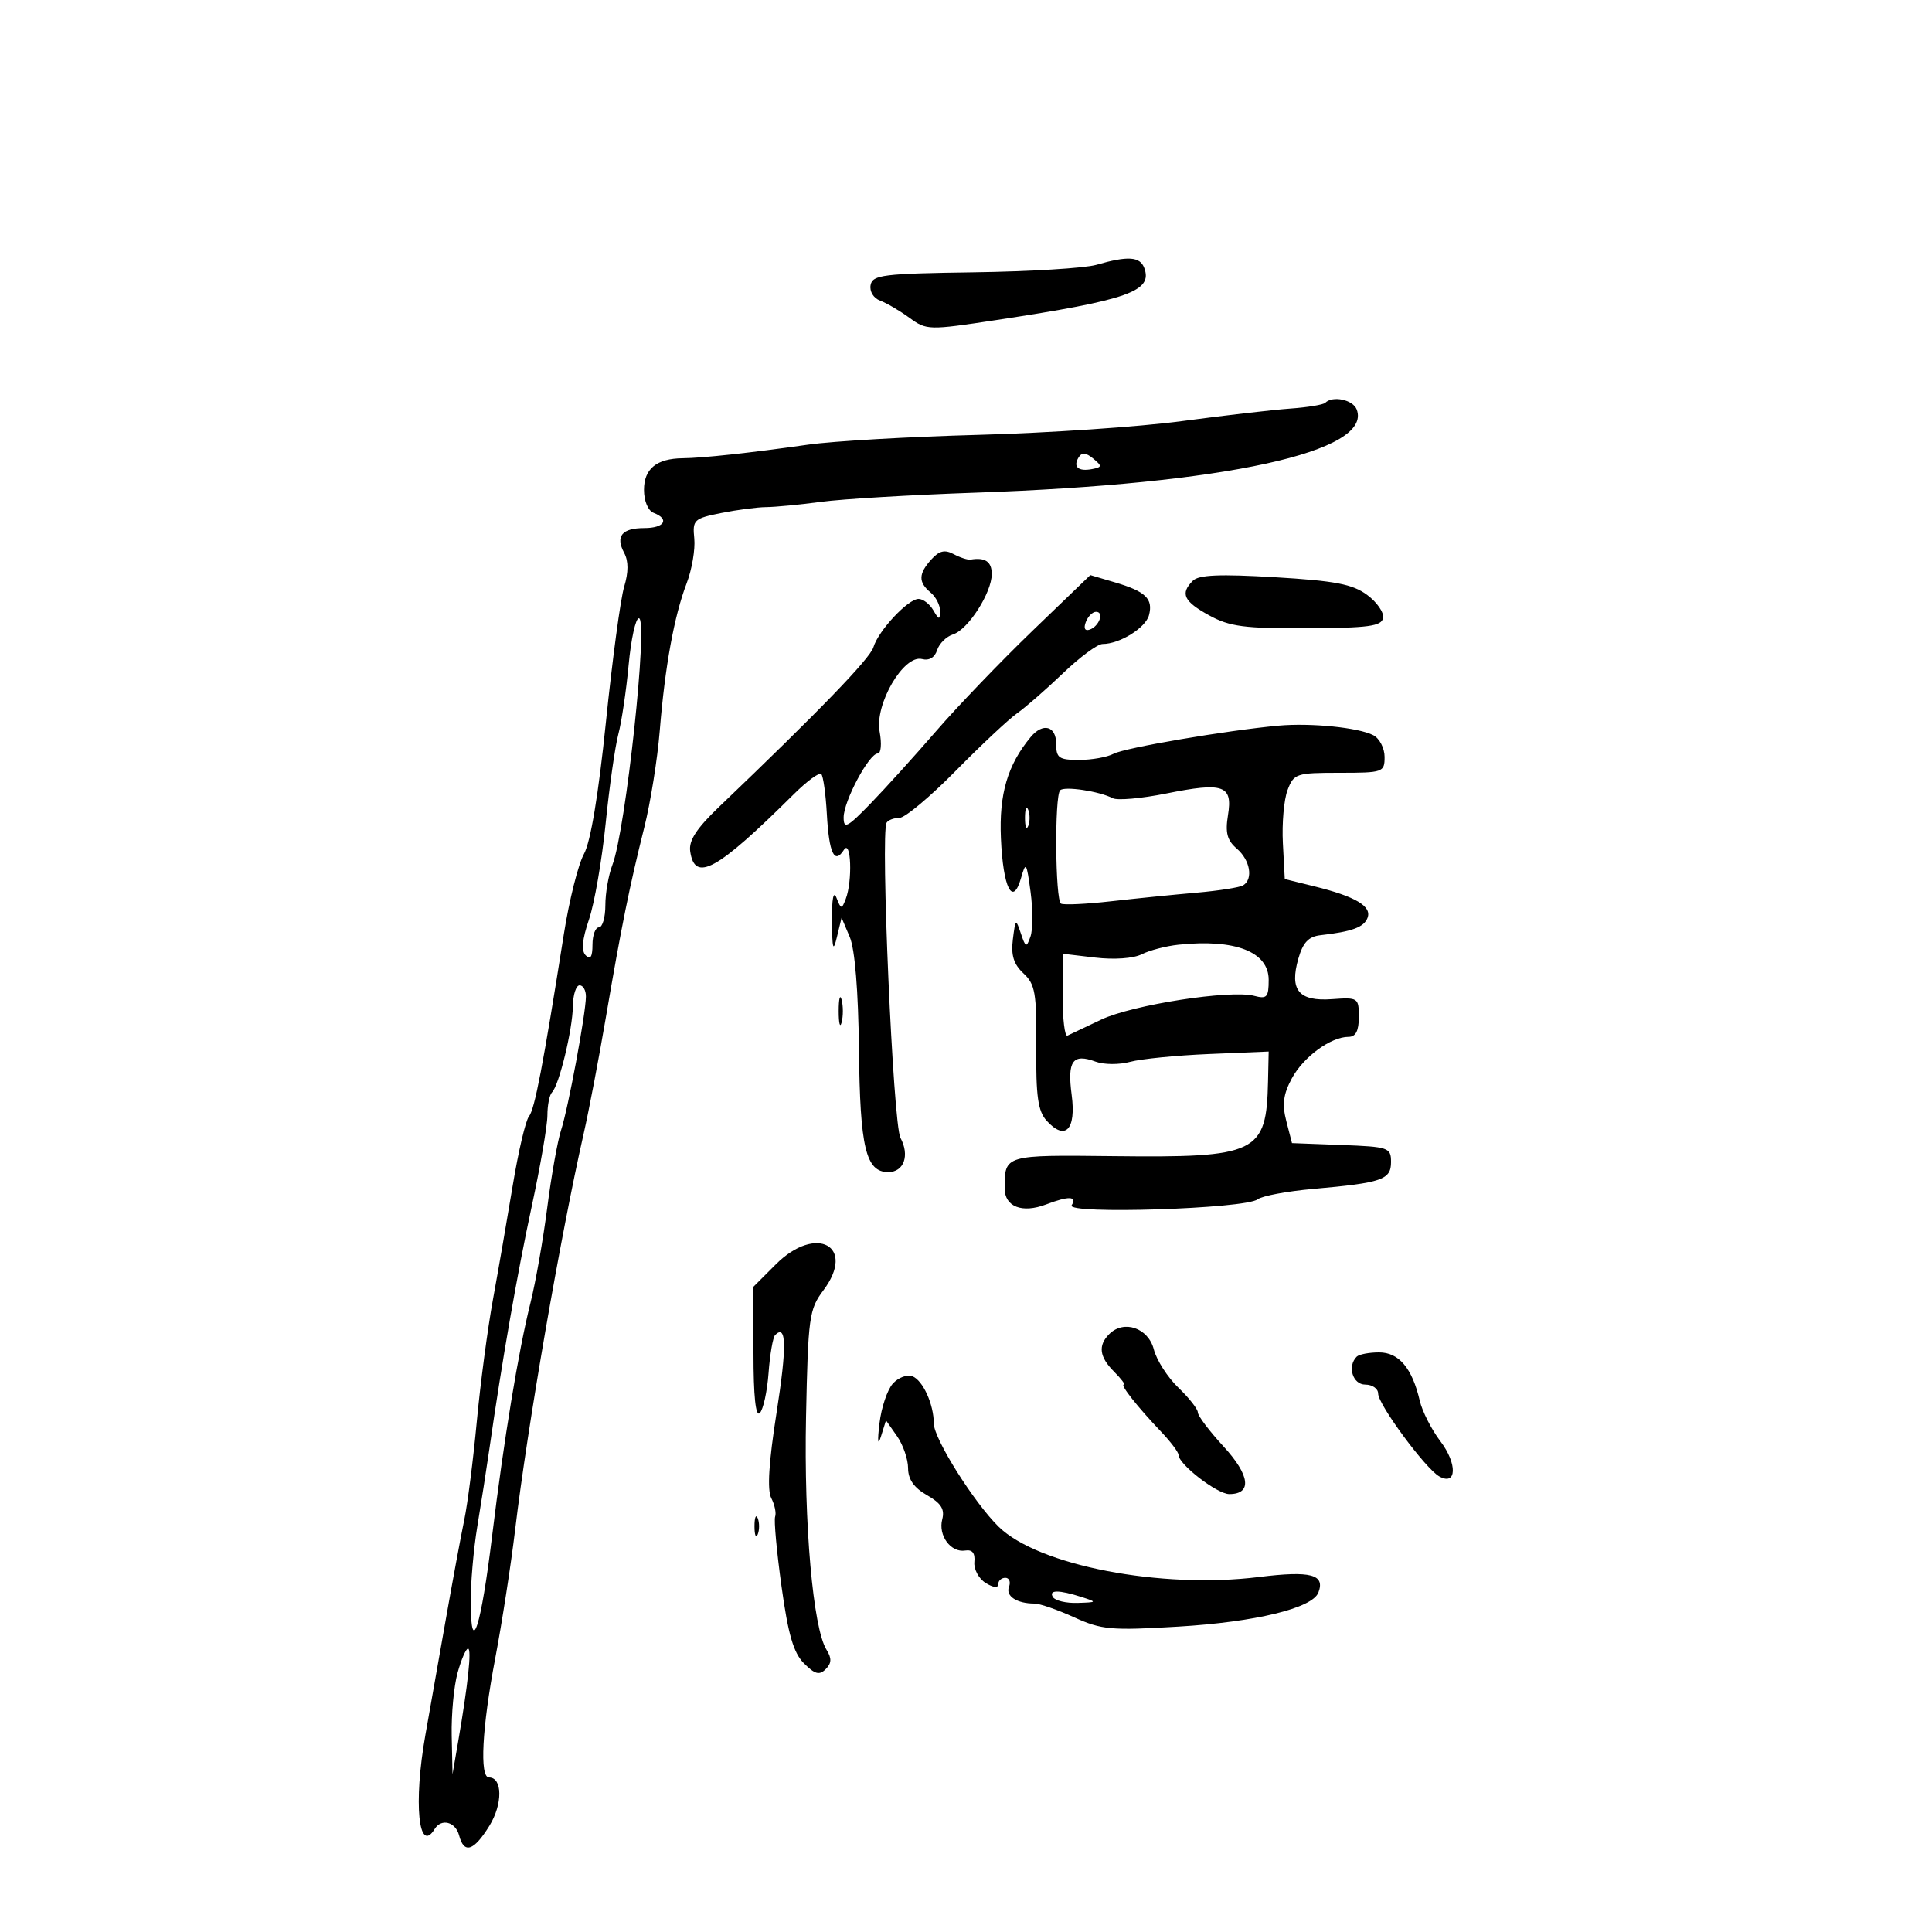 <svg xmlns="http://www.w3.org/2000/svg" width="300" height="300" viewBox="0 0 300 300" version="1.1">
	<path d="M 170.238 41.122 C 168.445 41.640, 159.900 42.161, 151.252 42.282 C 137.161 42.477, 135.491 42.682, 135.189 44.253 C 134.997 45.254, 135.635 46.298, 136.676 46.685 C 137.679 47.059, 139.724 48.257, 141.219 49.348 C 143.873 51.283, 144.198 51.291, 154.719 49.694 C 175.213 46.583, 179.066 45.220, 177.668 41.578 C 176.997 39.829, 175.117 39.714, 170.238 41.122 M 205.785 62.548 C 205.484 62.850, 203.046 63.252, 200.369 63.443 C 197.691 63.633, 190.100 64.512, 183.500 65.394 C 176.900 66.277, 162.725 67.235, 152 67.523 C 141.275 67.811, 129.350 68.495, 125.500 69.043 C 116.473 70.329, 109.144 71.123, 106.014 71.156 C 101.951 71.199, 100 72.792, 100 76.067 C 100 77.807, 100.628 79.304, 101.500 79.638 C 104.022 80.606, 103.171 82, 100.059 82 C 96.563 82, 95.535 83.262, 96.921 85.852 C 97.605 87.131, 97.604 88.840, 96.916 91.122 C 96.356 92.980, 95.084 102.424, 94.089 112.109 C 92.928 123.410, 91.704 130.753, 90.674 132.609 C 89.790 134.199, 88.391 139.775, 87.563 145 C 84.314 165.529, 83.023 172.268, 82.131 173.361 C 81.620 173.988, 80.495 178.775, 79.630 184 C 78.765 189.225, 77.378 197.224, 76.547 201.776 C 75.716 206.328, 74.584 214.878, 74.032 220.776 C 73.481 226.674, 72.607 233.525, 72.091 236 C 71.575 238.475, 70.242 245.675, 69.128 252 C 68.015 258.325, 66.630 266.163, 66.052 269.417 C 64.180 279.947, 64.986 288.067, 67.500 284 C 68.544 282.311, 70.738 282.890, 71.290 285 C 72.056 287.929, 73.556 287.455, 75.991 283.515 C 78.076 280.140, 78.044 276, 75.933 276 C 74.444 276, 74.846 268.304, 76.901 257.498 C 77.946 251.999, 79.338 243, 79.994 237.500 C 81.891 221.592, 87.018 191.970, 90.639 176 C 91.450 172.425, 92.996 164.325, 94.075 158 C 96.471 143.956, 97.755 137.603, 100.039 128.500 C 101.004 124.650, 102.087 117.900, 102.443 113.500 C 103.255 103.486, 104.684 95.642, 106.619 90.585 C 107.442 88.431, 107.977 85.294, 107.808 83.614 C 107.517 80.723, 107.743 80.509, 112 79.657 C 114.475 79.161, 117.625 78.749, 119 78.741 C 120.375 78.733, 124.200 78.365, 127.500 77.924 C 130.800 77.483, 141.600 76.841, 151.500 76.499 C 190.239 75.159, 213.190 70.149, 210.670 63.583 C 210.089 62.068, 206.934 61.399, 205.785 62.548 M 167.489 71.018 C 166.574 72.498, 167.442 73.255, 169.577 72.838 C 171.140 72.534, 171.156 72.371, 169.745 71.201 C 168.620 70.269, 167.984 70.218, 167.489 71.018 M 144.626 86.861 C 142.605 89.094, 142.573 90.401, 144.500 92 C 145.325 92.685, 145.986 93.977, 145.970 94.872 C 145.943 96.300, 145.814 96.285, 144.920 94.750 C 144.359 93.787, 143.332 93, 142.637 93 C 141 93, 136.399 97.921, 135.624 100.500 C 135.094 102.264, 127.236 110.393, 111.673 125.275 C 108.155 128.639, 106.935 130.513, 107.173 132.185 C 107.871 137.085, 111.307 135.194, 123.236 123.348 C 125.290 121.307, 127.220 119.887, 127.525 120.192 C 127.830 120.496, 128.220 123.287, 128.392 126.392 C 128.731 132.507, 129.575 134.286, 131.039 131.971 C 132.155 130.206, 132.402 136.788, 131.325 139.595 C 130.699 141.227, 130.596 141.215, 129.895 139.427 C 129.420 138.212, 129.158 139.533, 129.189 143 C 129.227 147.420, 129.378 147.911, 129.959 145.500 L 130.681 142.500 131.951 145.500 C 132.751 147.391, 133.279 153.860, 133.377 163 C 133.541 178.224, 134.446 182, 137.928 182 C 140.368 182, 141.290 179.407, 139.821 176.678 C 138.681 174.560, 136.696 129.384, 137.671 127.750 C 137.917 127.338, 138.815 127, 139.667 127 C 140.519 127, 144.444 123.720, 148.389 119.710 C 152.334 115.701, 156.628 111.673, 157.932 110.760 C 159.236 109.847, 162.439 107.052, 165.050 104.550 C 167.661 102.047, 170.428 100, 171.199 100 C 173.864 100, 177.899 97.494, 178.416 95.518 C 179.079 92.981, 177.889 91.836, 173.132 90.431 L 169.302 89.300 160.373 97.900 C 155.462 102.630, 148.718 109.650, 145.386 113.500 C 142.054 117.350, 137.454 122.431, 135.164 124.792 C 131.560 128.507, 131 128.794, 131 126.928 C 131 124.400, 134.947 117, 136.295 117 C 136.807 117, 136.939 115.486, 136.589 113.624 C 135.790 109.366, 140.331 101.592, 143.182 102.337 C 144.272 102.622, 145.151 102.099, 145.516 100.948 C 145.839 99.933, 146.957 98.831, 148.002 98.500 C 150.333 97.760, 154 92.033, 154 89.132 C 154 87.213, 152.976 86.517, 150.709 86.895 C 150.275 86.968, 149.094 86.585, 148.085 86.046 C 146.709 85.309, 145.846 85.513, 144.626 86.861 M 185.227 90.173 C 183.229 92.171, 183.799 93.381, 187.758 95.553 C 190.940 97.300, 193.218 97.599, 202.985 97.553 C 212.496 97.509, 214.521 97.236, 214.768 95.962 C 214.931 95.116, 213.813 93.500, 212.282 92.371 C 210.026 90.706, 207.320 90.188, 197.977 89.632 C 189.428 89.123, 186.138 89.262, 185.227 90.173 M 168.606 96.584 C 168.233 97.557, 168.456 98.015, 169.187 97.771 C 170.682 97.273, 171.505 95, 170.190 95 C 169.653 95, 168.941 95.713, 168.606 96.584 M 97.614 103.250 C 97.244 107.237, 96.525 112.075, 96.017 114 C 95.508 115.925, 94.621 122.167, 94.045 127.871 C 93.468 133.576, 92.304 140.284, 91.457 142.780 C 90.389 145.926, 90.236 147.636, 90.958 148.358 C 91.681 149.081, 92 148.572, 92 146.700 C 92 145.215, 92.450 144, 93 144 C 93.550 144, 94 142.454, 94 140.565 C 94 138.676, 94.490 135.863, 95.089 134.315 C 97.170 128.937, 100.707 96, 99.204 96 C 98.700 96, 97.984 99.263, 97.614 103.250 M 198.500 112.682 C 190.488 113.414, 174.657 116.113, 172.917 117.044 C 171.935 117.570, 169.527 118, 167.566 118 C 164.429 118, 164 117.699, 164 115.500 C 164 112.714, 161.935 112.168, 160.038 114.454 C 156.451 118.776, 155.121 123.299, 155.420 130.159 C 155.758 137.916, 157.256 140.866, 158.551 136.323 C 159.292 133.721, 159.408 133.891, 160.026 138.500 C 160.394 141.250, 160.388 144.367, 160.011 145.426 C 159.380 147.200, 159.261 147.160, 158.511 144.926 C 157.739 142.625, 157.675 142.673, 157.277 145.859 C 156.967 148.334, 157.400 149.724, 158.922 151.142 C 160.742 152.838, 160.978 154.196, 160.910 162.612 C 160.849 170.219, 161.175 172.536, 162.511 174.012 C 165.402 177.207, 167.127 175.438, 166.407 170.014 C 165.706 164.724, 166.566 163.534, 170.136 164.854 C 171.412 165.327, 173.816 165.339, 175.478 164.883 C 177.140 164.427, 182.662 163.880, 187.750 163.668 L 197 163.282 196.900 167.891 C 196.658 179.106, 195.262 179.782, 172.877 179.526 C 155.967 179.332, 156 179.323, 156 184.514 C 156 187.384, 158.709 188.441, 162.433 187.025 C 165.960 185.684, 167.286 185.727, 166.405 187.155 C 165.513 188.597, 193.415 187.702, 195.286 186.229 C 195.954 185.703, 199.837 184.976, 203.915 184.614 C 214.626 183.663, 216 183.187, 216 180.434 C 216 178.197, 215.632 178.070, 208.311 177.792 L 200.621 177.500 199.740 174.088 C 199.068 171.485, 199.270 169.915, 200.593 167.458 C 202.394 164.113, 206.642 161, 209.404 161 C 210.519 161, 211 160.074, 211 157.924 C 211 154.933, 210.883 154.855, 206.842 155.147 C 201.674 155.520, 200.208 153.759, 201.607 148.859 C 202.323 146.354, 203.194 145.429, 205.033 145.220 C 209.965 144.660, 211.791 143.988, 212.352 142.524 C 213.041 140.729, 210.478 139.210, 204.104 137.636 L 199.500 136.500 199.206 130.932 C 199.044 127.870, 199.370 124.157, 199.931 122.682 C 200.903 120.124, 201.275 120, 207.975 120 C 214.775 120, 215 119.921, 215 117.535 C 215 116.180, 214.213 114.662, 213.250 114.163 C 210.949 112.970, 203.516 112.224, 198.500 112.682 M 164.618 122.715 C 163.731 123.602, 163.853 139.797, 164.750 140.314 C 165.162 140.551, 168.650 140.389, 172.500 139.953 C 176.350 139.518, 182.331 138.916, 185.791 138.615 C 189.251 138.313, 192.514 137.800, 193.041 137.475 C 194.632 136.491, 194.122 133.549, 192.054 131.778 C 190.547 130.488, 190.237 129.313, 190.682 126.574 C 191.436 121.927, 189.999 121.425, 181.074 123.218 C 177.227 123.991, 173.499 124.320, 172.789 123.949 C 170.710 122.862, 165.290 122.043, 164.618 122.715 M 159.158 127 C 159.158 128.375, 159.385 128.938, 159.662 128.250 C 159.940 127.563, 159.940 126.438, 159.662 125.750 C 159.385 125.063, 159.158 125.625, 159.158 127 M 183 146.694 C 181.075 146.896, 178.508 147.563, 177.295 148.175 C 176.001 148.829, 173.008 149.043, 170.045 148.692 L 165 148.094 165 154.630 C 165 158.225, 165.338 161.006, 165.750 160.810 C 166.162 160.614, 168.525 159.494, 171 158.321 C 175.854 156.021, 191.080 153.657, 194.750 154.634 C 196.726 155.160, 197 154.858, 197 152.152 C 197 147.792, 191.813 145.770, 183 146.694 M 88.956 156.250 C 88.906 159.890, 86.815 168.519, 85.715 169.618 C 85.322 170.012, 85 171.616, 85 173.184 C 85 174.751, 83.909 181.089, 82.576 187.267 C 80.344 197.606, 77.960 211.260, 75.988 225 C 75.553 228.025, 74.712 233.425, 74.119 237 C 73.526 240.575, 73.062 245.975, 73.088 249 C 73.161 257.442, 74.702 252.579, 76.415 238.500 C 78.238 223.527, 80.502 209.772, 82.380 202.264 C 83.173 199.094, 84.342 192.450, 84.978 187.500 C 85.615 182.550, 86.578 177.150, 87.119 175.500 C 88.219 172.144, 90.953 157.458, 90.982 154.750 C 90.992 153.787, 90.550 153, 90 153 C 89.450 153, 88.980 154.463, 88.956 156.250 M 130.232 157 C 130.232 158.925, 130.438 159.713, 130.689 158.750 C 130.941 157.787, 130.941 156.213, 130.689 155.250 C 130.438 154.287, 130.232 155.075, 130.232 157 M 120.469 196.331 L 117 199.800 117 210.100 C 117 216.803, 117.341 220.059, 117.977 219.423 C 118.514 218.886, 119.129 216.081, 119.343 213.190 C 119.557 210.299, 120.018 207.649, 120.366 207.300 C 122.133 205.534, 122.196 209.096, 120.581 219.393 C 119.372 227.103, 119.109 231.358, 119.764 232.628 C 120.295 233.658, 120.564 234.954, 120.362 235.508 C 120.160 236.063, 120.606 240.936, 121.354 246.337 C 122.390 253.827, 123.219 256.663, 124.845 258.290 C 126.538 259.983, 127.232 260.168, 128.214 259.186 C 129.137 258.263, 129.169 257.500, 128.340 256.173 C 126.243 252.814, 124.819 236.620, 125.161 220 C 125.479 204.516, 125.645 203.307, 127.847 200.373 C 133.009 193.495, 126.740 190.060, 120.469 196.331 M 172.243 207.157 C 170.471 208.929, 170.701 210.701, 173 213 C 174.100 214.100, 174.779 215, 174.510 215 C 173.893 215, 176.655 218.498, 180.250 222.269 C 181.762 223.856, 183 225.495, 183 225.912 C 183 227.368, 188.999 232, 190.884 232 C 194.464 232, 194.107 229.072, 189.984 224.598 C 187.793 222.221, 186 219.848, 186 219.325 C 186 218.802, 184.638 217.069, 182.974 215.475 C 181.309 213.880, 179.595 211.208, 179.166 209.538 C 178.306 206.195, 174.510 204.890, 172.243 207.157 M 210.667 210.667 C 209.175 212.159, 210.049 215, 212 215 C 213.100 215, 214 215.630, 214 216.400 C 214 218.097, 221.358 228.061, 223.493 229.256 C 226.214 230.779, 226.324 227.292, 223.666 223.799 C 222.285 221.985, 220.842 219.150, 220.459 217.500 C 219.286 212.451, 217.222 210, 214.144 210 C 212.598 210, 211.033 210.300, 210.667 210.667 M 138.642 214.844 C 137.791 215.783, 136.856 218.565, 136.563 221.026 C 136.226 223.867, 136.314 224.598, 136.804 223.029 L 137.577 220.557 139.288 223.001 C 140.230 224.345, 141.003 226.582, 141.006 227.973 C 141.011 229.716, 141.919 231.016, 143.935 232.163 C 146.132 233.413, 146.722 234.345, 146.311 235.918 C 145.653 238.433, 147.641 241.128, 149.883 240.763 C 150.979 240.585, 151.435 241.158, 151.299 242.540 C 151.188 243.662, 151.976 245.128, 153.049 245.799 C 154.222 246.531, 155 246.615, 155 246.008 C 155 245.454, 155.498 245, 156.107 245 C 156.716 245, 156.969 245.638, 156.670 246.417 C 156.123 247.843, 157.901 249, 160.637 249 C 161.447 249, 164.216 249.960, 166.791 251.133 C 171.050 253.073, 172.511 253.203, 182.965 252.578 C 194.965 251.861, 203.788 249.716, 204.719 247.289 C 205.801 244.471, 203.533 243.878, 195.492 244.876 C 180.266 246.766, 161.232 243.092, 155.076 237.075 C 151.254 233.338, 145 223.390, 145 221.046 C 145 218.066, 143.306 214.332, 141.671 213.704 C 140.855 213.391, 139.492 213.904, 138.642 214.844 M 117.158 237 C 117.158 238.375, 117.385 238.938, 117.662 238.250 C 117.940 237.563, 117.940 236.438, 117.662 235.750 C 117.385 235.063, 117.158 235.625, 117.158 237 M 163.500 248 C 163.840 248.550, 165.554 248.955, 167.309 248.900 C 170.356 248.805, 170.387 248.765, 168 248 C 164.409 246.850, 162.789 246.850, 163.500 248 M 71.053 259.750 C 70.480 261.813, 70.069 266.200, 70.139 269.500 L 70.267 275.500 71.131 270.500 C 72.674 261.569, 73.267 256, 72.674 256 C 72.355 256, 71.625 257.688, 71.053 259.750" stroke="none" fill="black" fill-rule="evenodd"/>
</svg>